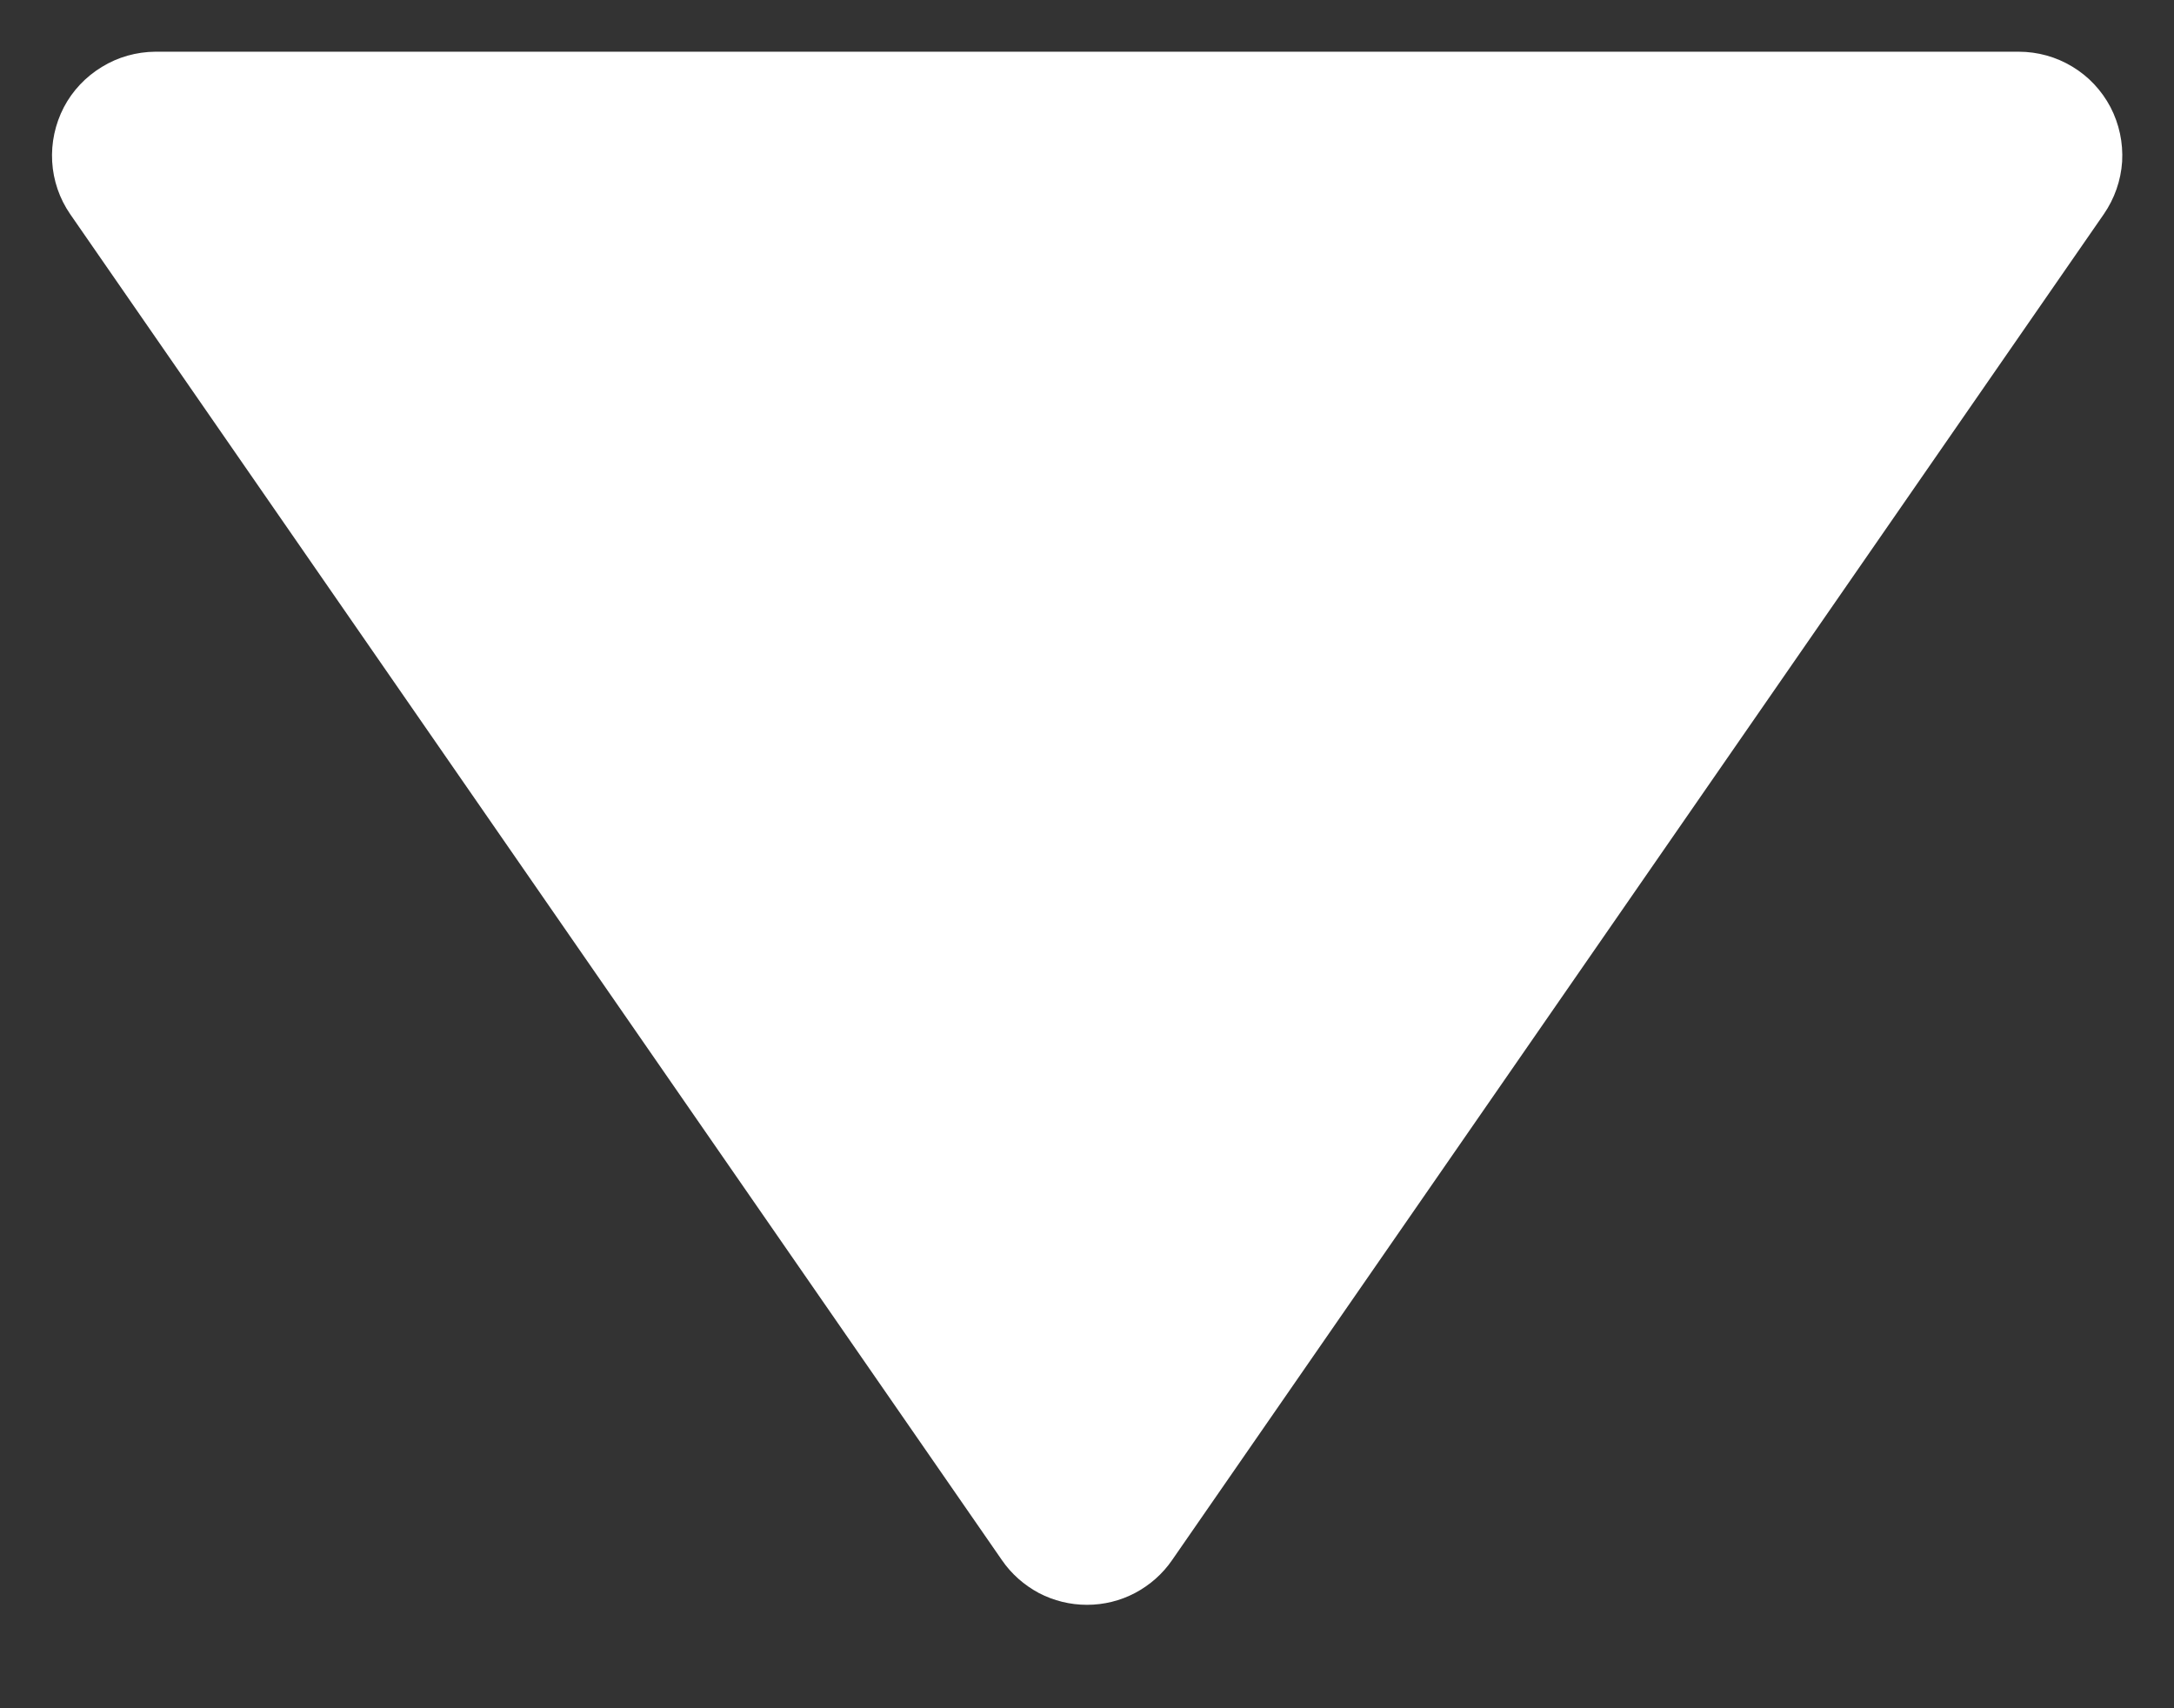 <svg width="14" height="11" viewBox="0 0 14 11" fill="none" xmlns="http://www.w3.org/2000/svg">
<rect x="0" y="0" width="14" height="11" fill="#333333" stroke="none"/>
<path d="M6.452 10.046C6.513 10.135 6.595 10.207 6.69 10.258C6.786 10.308 6.892 10.334 7 10.334C7.108 10.334 7.214 10.308 7.309 10.258C7.405 10.207 7.487 10.135 7.548 10.046L13.548 1.379C13.617 1.279 13.658 1.162 13.666 1.041C13.673 0.919 13.647 0.798 13.591 0.69C13.534 0.582 13.45 0.492 13.345 0.429C13.241 0.366 13.122 0.333 13 0.333H1C0.879 0.334 0.76 0.367 0.656 0.431C0.552 0.494 0.467 0.584 0.411 0.691C0.355 0.799 0.329 0.92 0.336 1.041C0.343 1.162 0.383 1.279 0.452 1.379L6.452 10.046Z" fill="white"/>
</svg>
